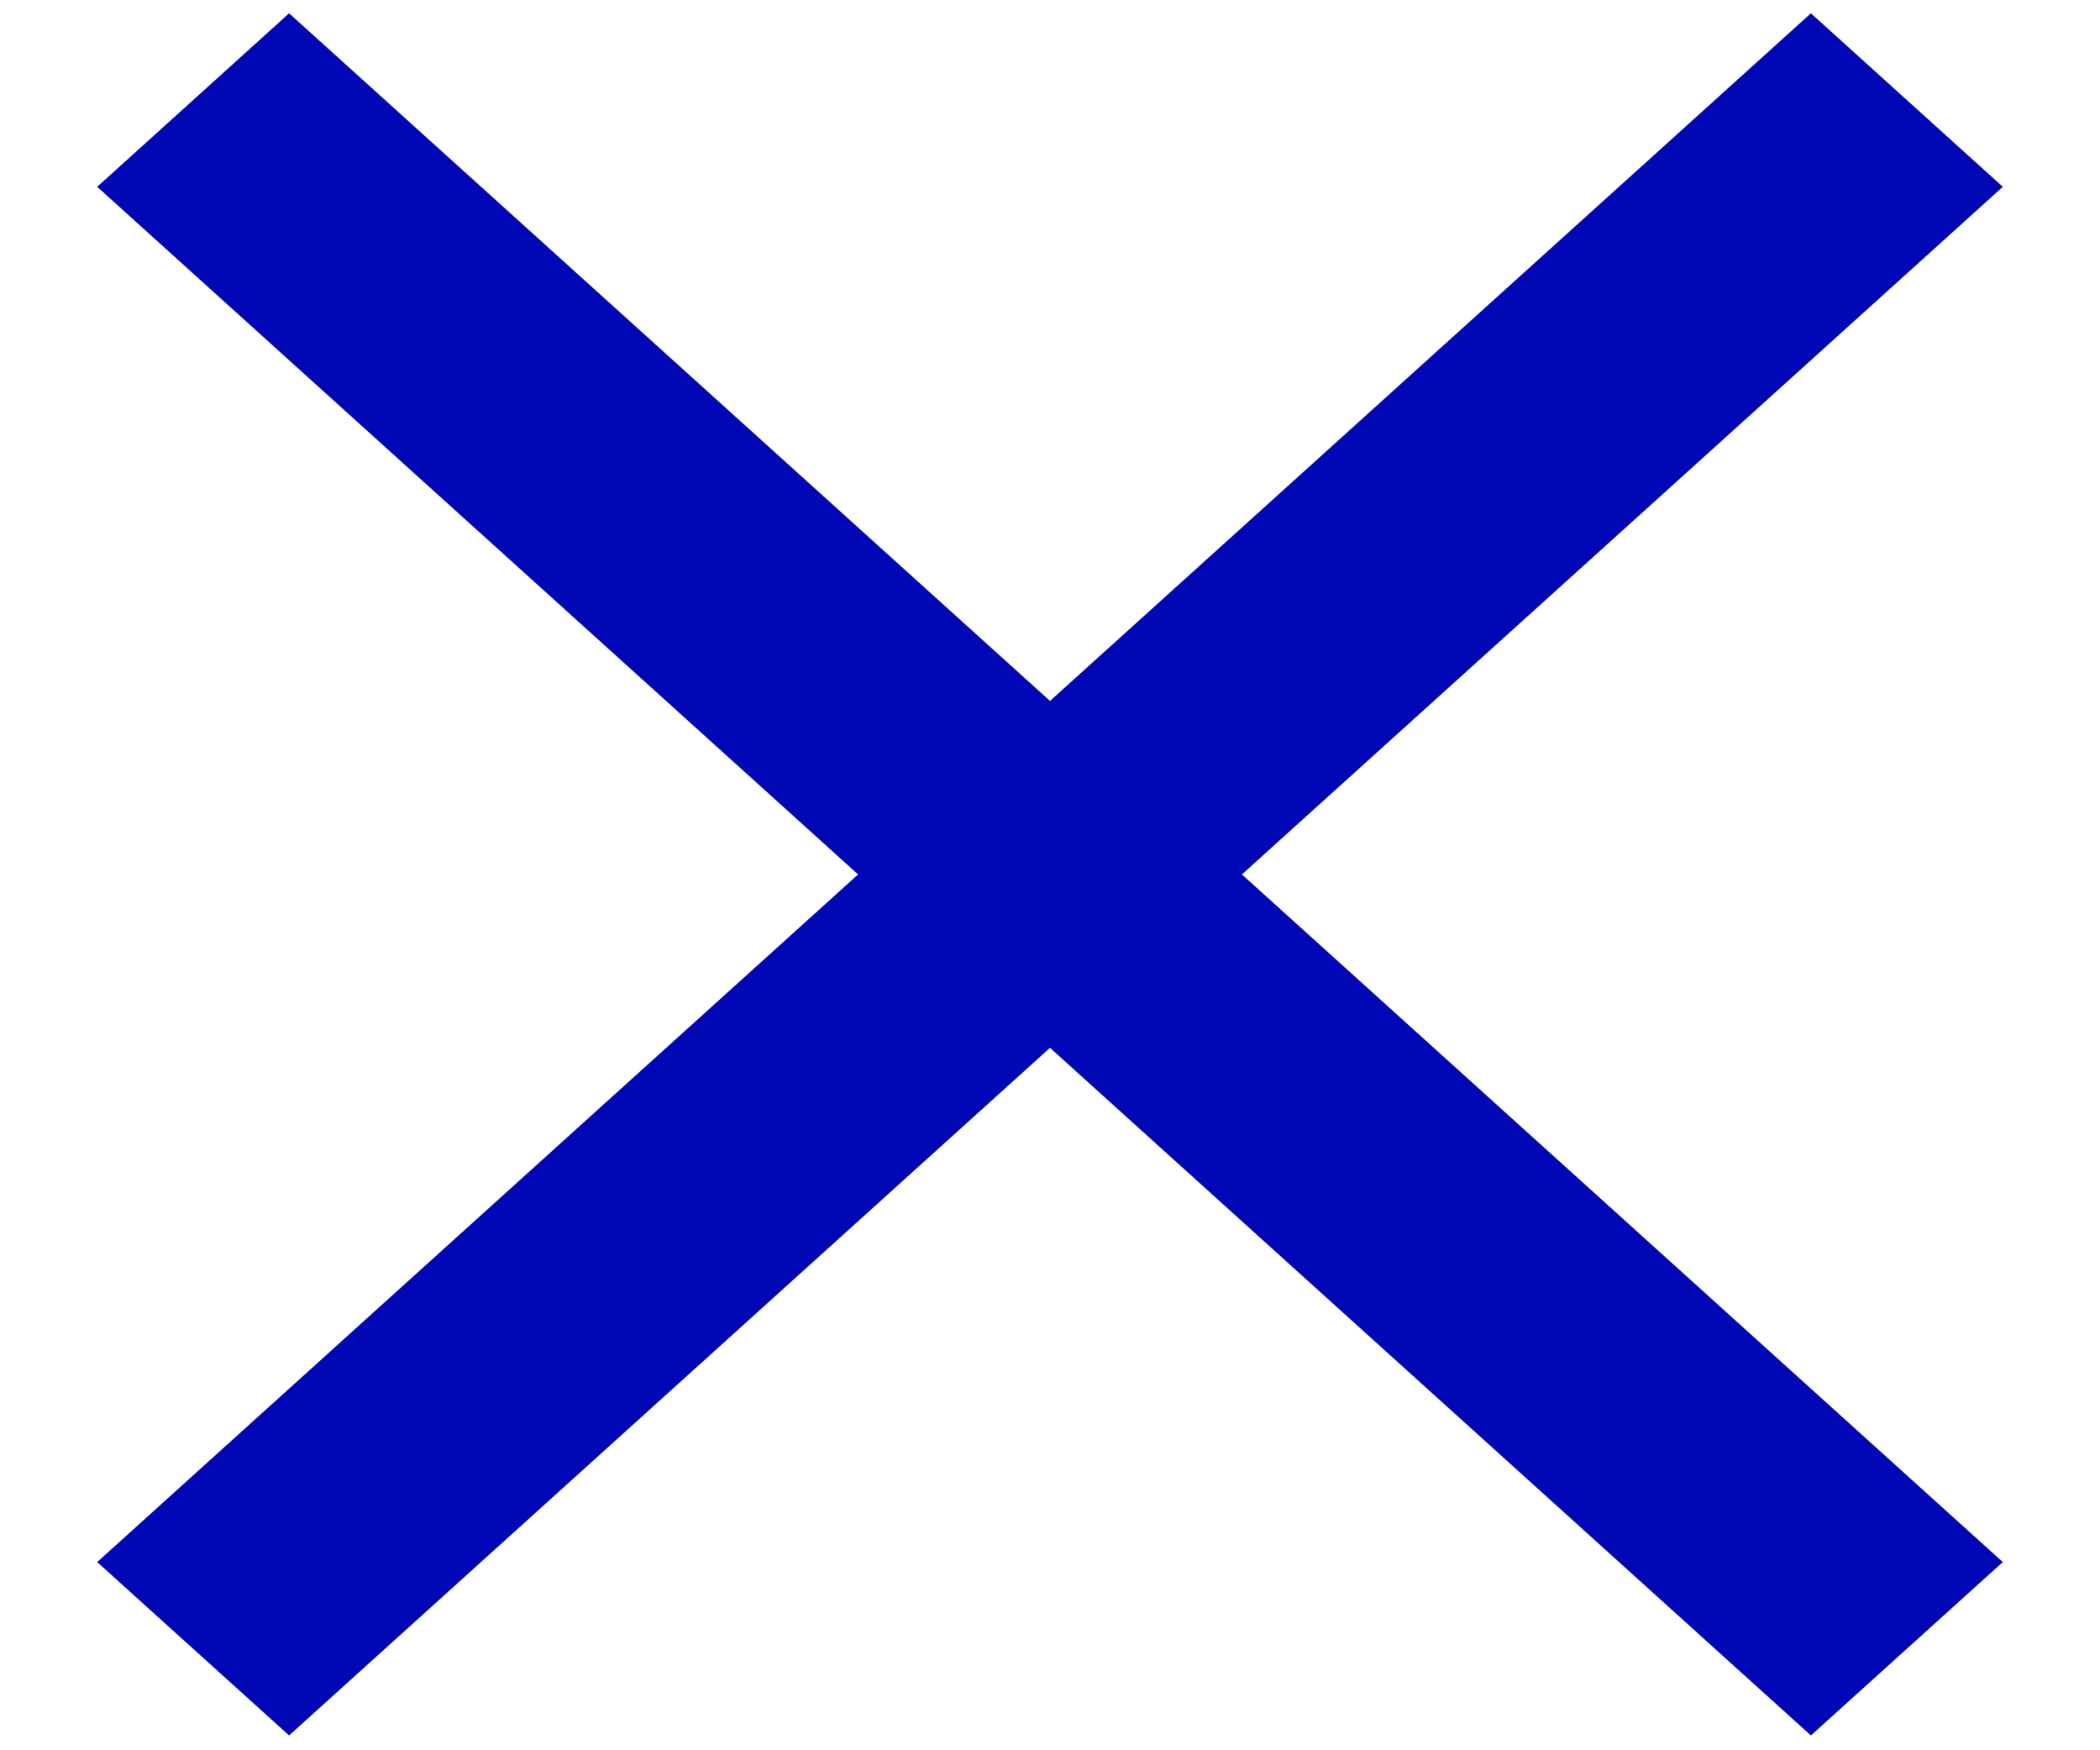 <svg width="18" height="15" viewBox="0 0 18 15" fill="none" xmlns="http://www.w3.org/2000/svg">
<path d="M17.167 1.601L15.522 0.114L9 6.007L2.478 0.114L0.833 1.601L7.355 7.494L0.833 13.387L2.478 14.873L9 8.98L15.522 14.873L17.167 13.387L10.645 7.494L17.167 1.601Z" fill="#0007B4"/>
</svg>
